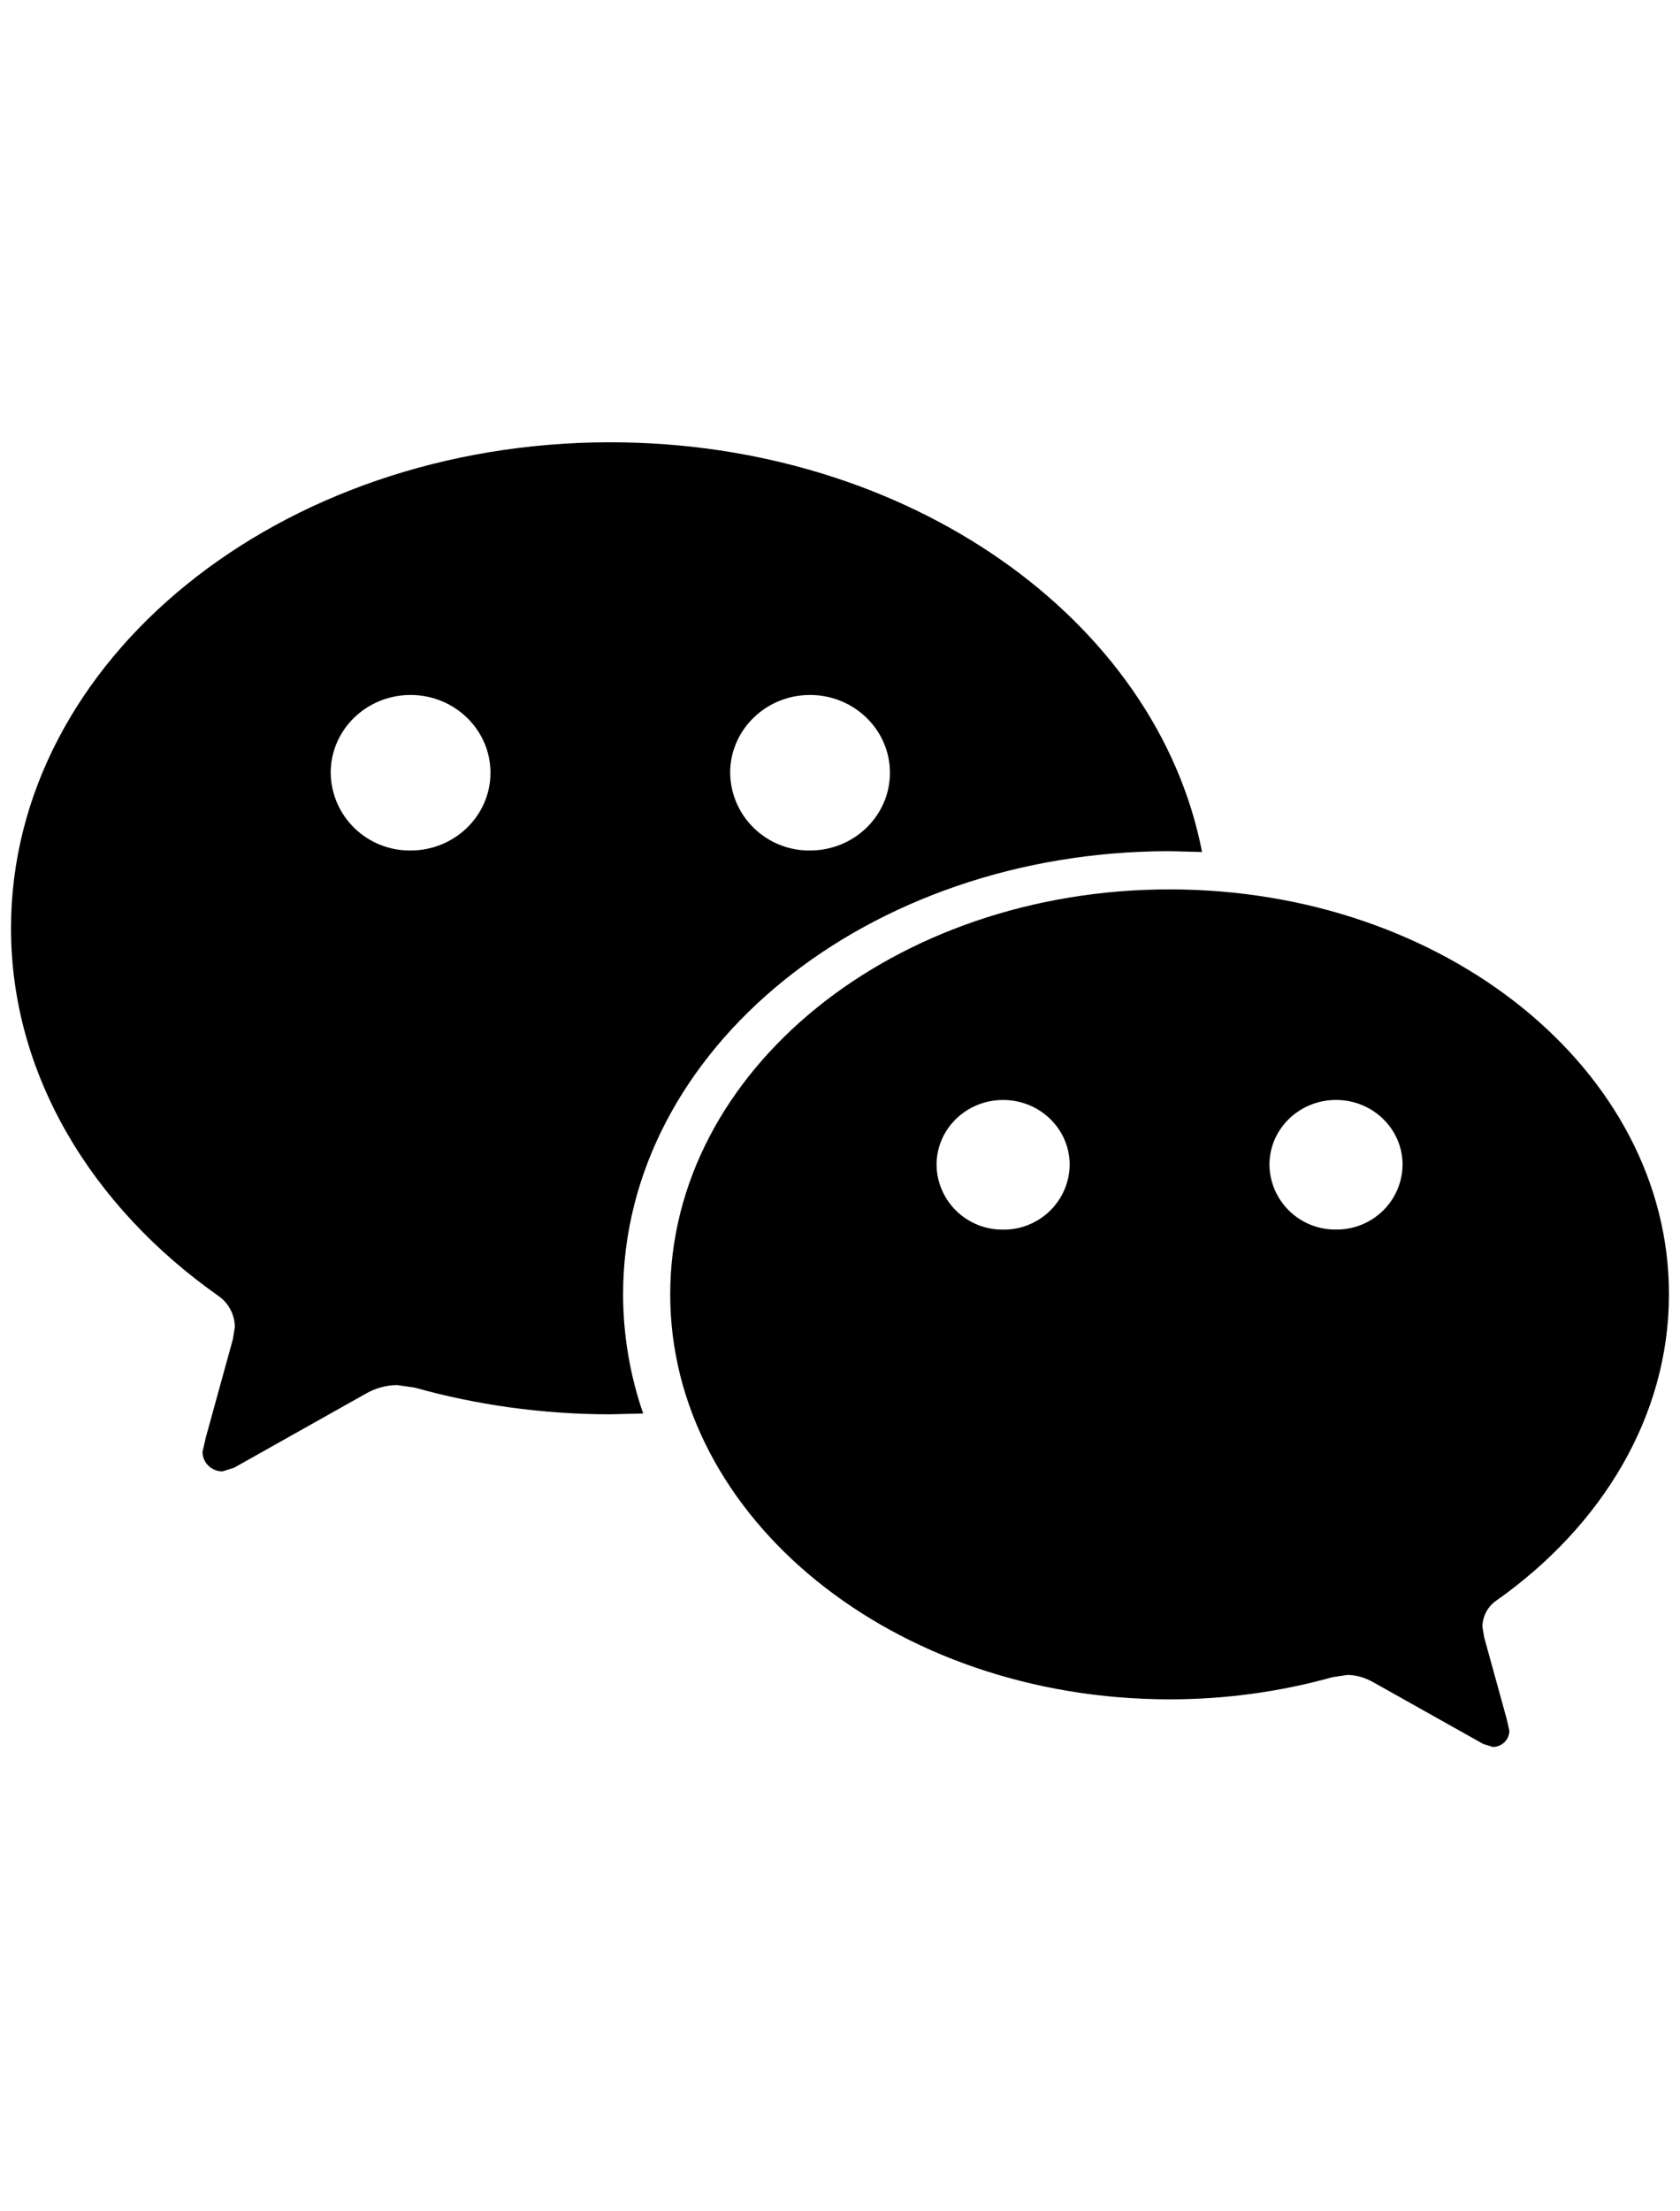 <svg width="76" height="100" viewBox="0 0 76 100" fill="none" xmlns="http://www.w3.org/2000/svg">
<path fill-rule="evenodd" clip-rule="evenodd" d="M67.062,73.572l0.078,0.466l1.019,3.695l0.122,0.534c-0.002,0.196 -0.083,0.384 -0.224,0.521c-0.141,0.137 -0.331,0.214 -0.529,0.212l-0.434,-0.137l-4.947,-2.776c-0.372,-0.211 -0.766,-0.342 -1.2,-0.342l-0.662,0.099c-2.401,0.669 -4.882,1.006 -7.375,1.003c-12.475,0 -22.591,-8.201 -22.591,-18.315c0,-10.114 10.116,-18.312 22.591,-18.312c12.475,0 22.591,8.198 22.591,18.309c0,5.524 -3.044,10.49 -7.806,13.85c-0.381,0.261 -0.631,0.696 -0.631,1.192zM54.381,38.529l-1.472,-0.037c-13.653,0 -24.722,8.974 -24.722,20.044c0.003,1.832 0.31,3.652 0.909,5.385l-1.488,0.037c-3.094,0 -6.081,-0.432 -8.85,-1.208l-0.797,-0.115c-0.506,0.007 -1.002,0.146 -1.438,0.404l-5.934,3.335l-0.525,0.165c-0.497,0 -0.903,-0.394 -0.903,-0.882l0.147,-0.643l1.222,-4.434l0.094,-0.559c-0.001,-0.281 -0.07,-0.558 -0.203,-0.807c-0.132,-0.249 -0.323,-0.462 -0.557,-0.621c-5.716,-4.031 -9.366,-9.993 -9.366,-16.613c0,-12.142 12.137,-21.979 27.109,-21.979c13.522,0 24.731,8.03 26.772,18.529zM46.521,55.391c0.363,-0.145 0.694,-0.36 0.974,-0.632c0.28,-0.272 0.503,-0.597 0.656,-0.954c0.154,-0.358 0.235,-0.742 0.239,-1.131c0,-1.621 -1.347,-2.931 -3.013,-2.931c-1.663,0 -3.009,1.31 -3.009,2.931c0.008,0.785 0.33,1.535 0.894,2.085c0.564,0.55 1.325,0.854 2.115,0.847c0.392,0.004 0.78,-0.068 1.143,-0.213zM62.556,54.758c0.564,-0.55 0.886,-1.3 0.894,-2.085c0,-1.621 -1.347,-2.931 -3.009,-2.931c-1.666,0 -3.013,1.31 -3.013,2.931c0.004,0.389 0.085,0.773 0.239,1.131c0.154,0.358 0.377,0.682 0.656,0.954c0.28,0.272 0.611,0.487 0.974,0.632c0.363,0.145 0.752,0.218 1.143,0.213c0.79,0.007 1.551,-0.297 2.115,-0.847zM22.188,34.946c0,-1.941 -1.619,-3.518 -3.616,-3.518c-1.997,0 -3.612,1.577 -3.612,3.518c0.005,0.467 0.102,0.927 0.286,1.357c0.184,0.429 0.452,0.818 0.787,1.144c0.336,0.326 0.732,0.584 1.168,0.758c0.436,0.174 0.901,0.261 1.371,0.256c1.997,0 3.616,-1.574 3.616,-3.515zM40.259,34.946c0,-1.941 -1.619,-3.518 -3.616,-3.518c-1.997,0 -3.612,1.577 -3.612,3.518c0.005,0.467 0.102,0.927 0.286,1.357c0.184,0.429 0.452,0.818 0.787,1.144c0.336,0.326 0.732,0.584 1.168,0.758c0.436,0.174 0.901,0.261 1.371,0.256c1.997,0 3.616,-1.574 3.616,-3.515z" fill="black"/>
</svg>
